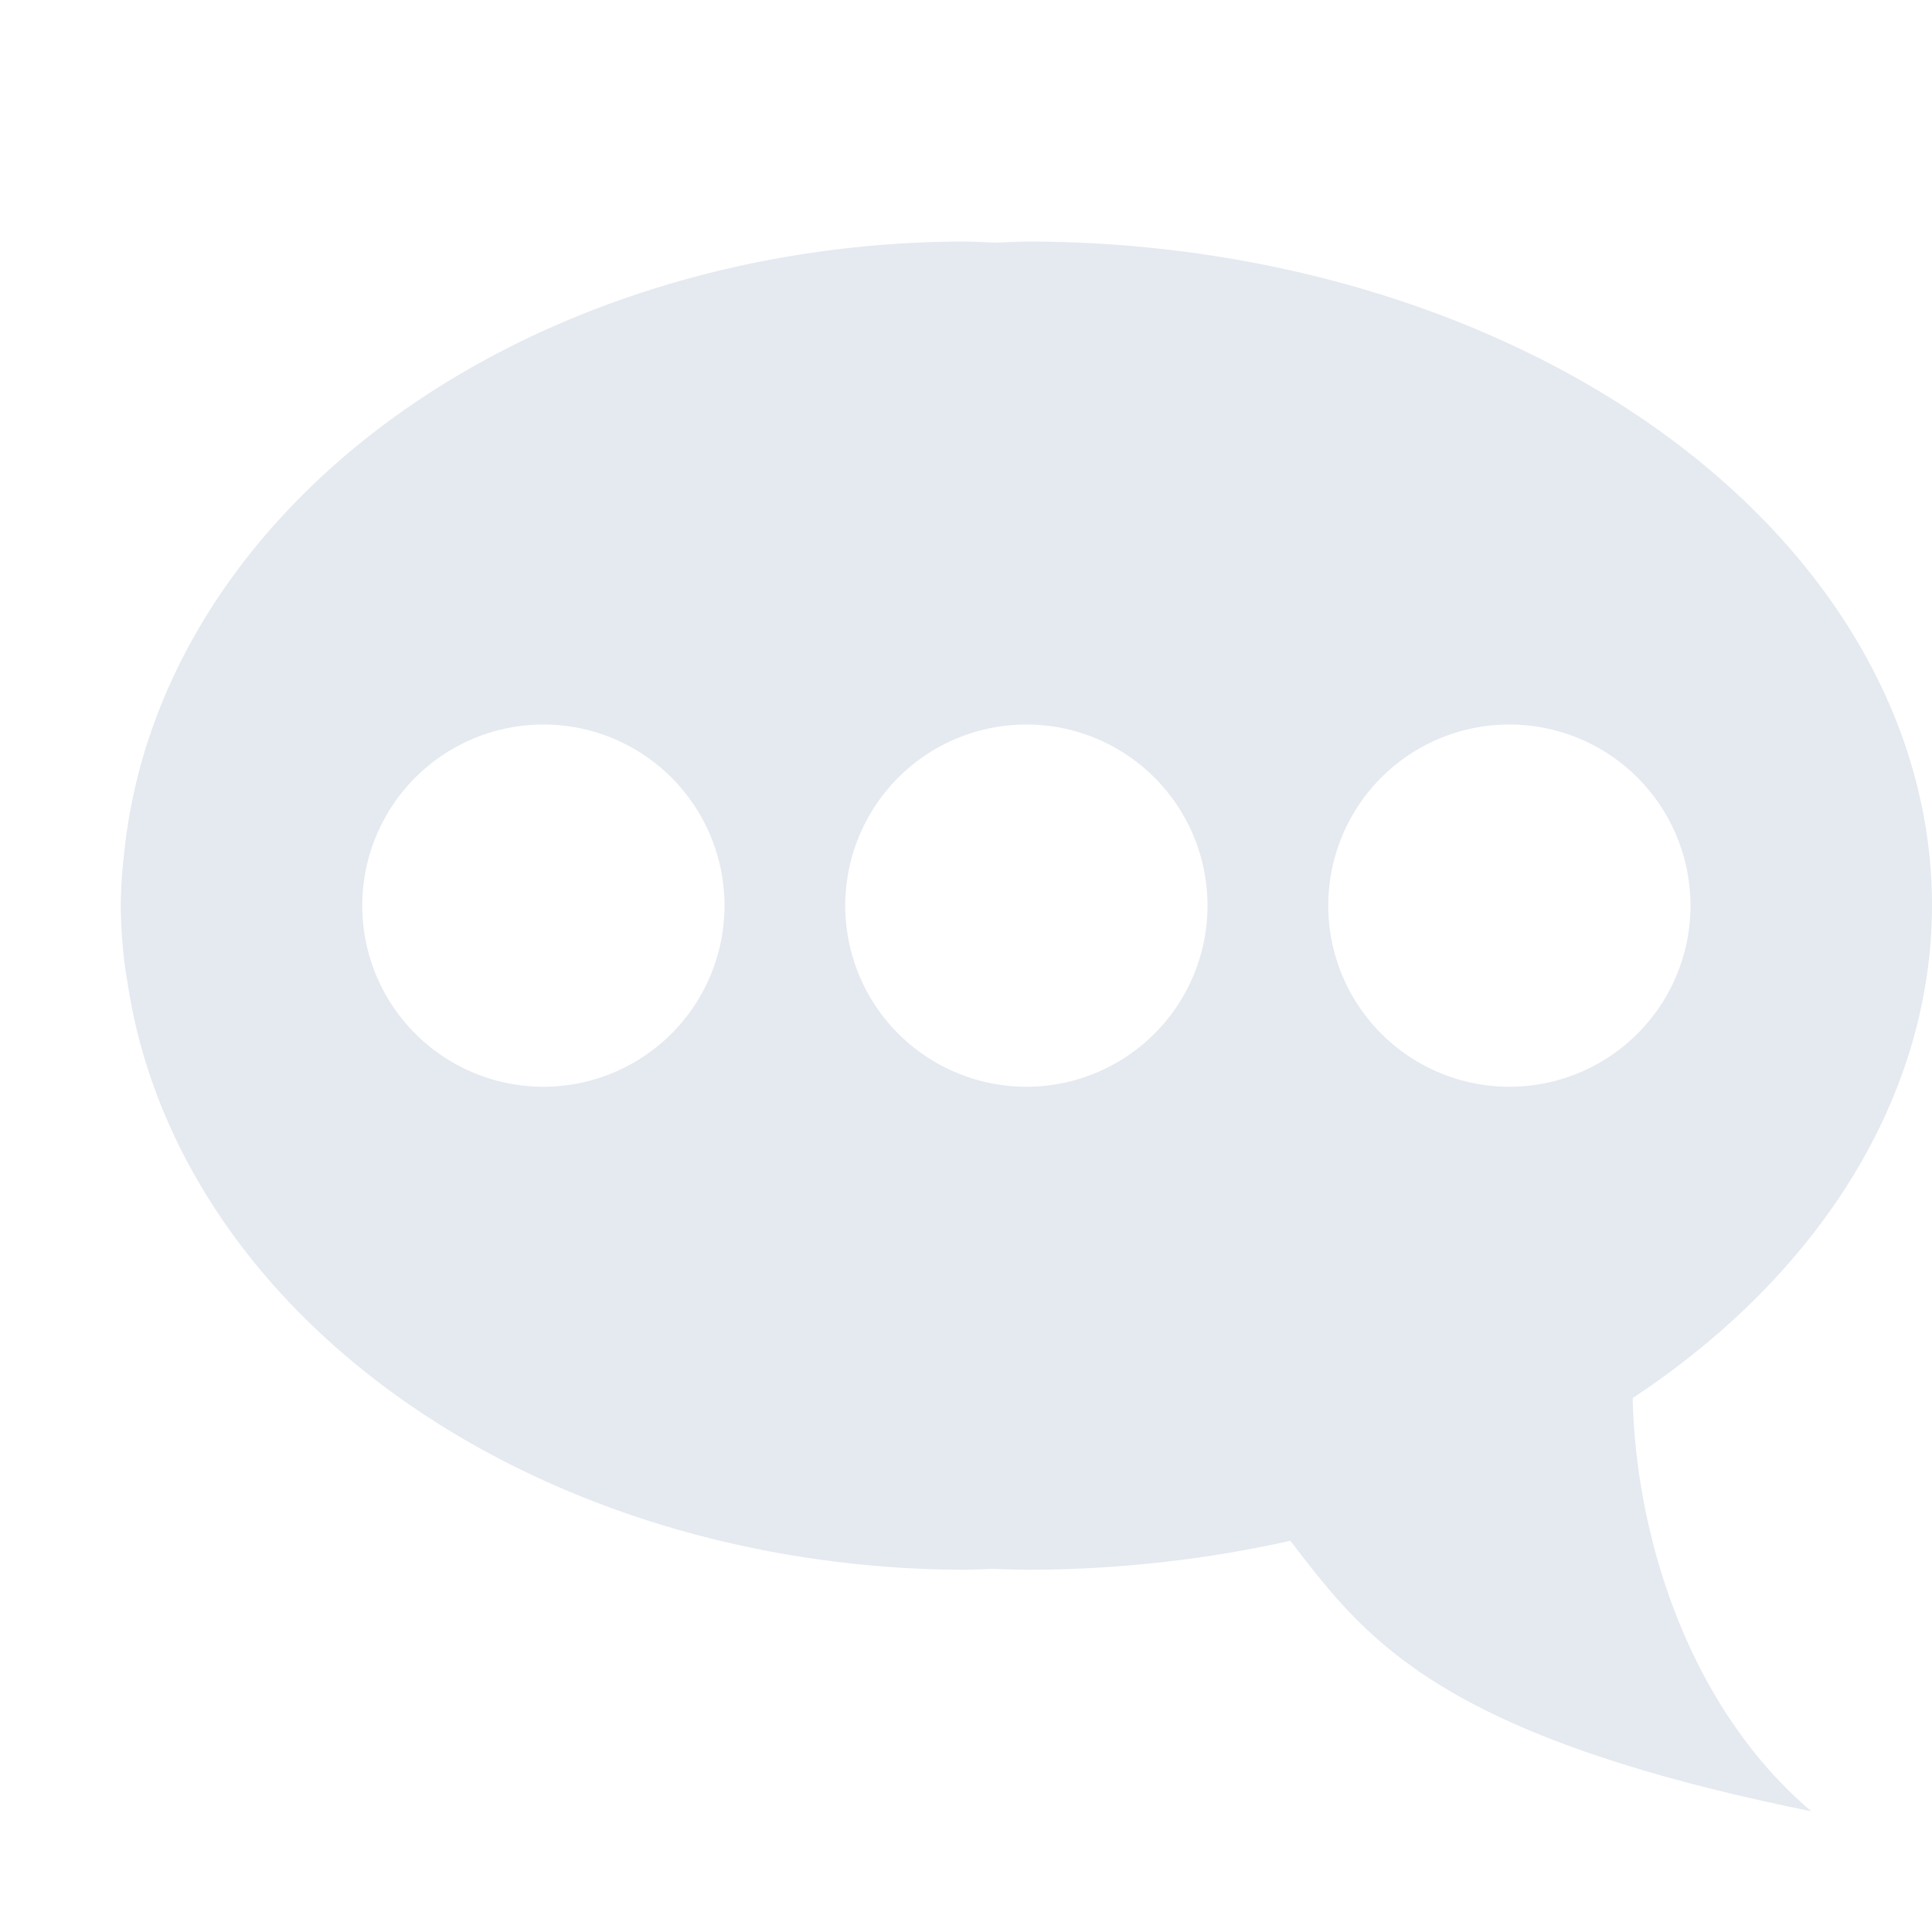 <?xml version="1.0" encoding="UTF-8"?>
<svg version="1.1" viewBox="0 0 16 16" xmlns="http://www.w3.org/2000/svg">
<g fill="#e5e9f0">
<path d="M 8.5,2 A 7.5,5.5 0 0 1 16,7.5 7.5,5.5 0 0 1 13.521,11.578 C 13.545,12.691 13.966,14.121 15,15 11.884,14.368 11.305,13.562 10.686,12.76 A 7.5,5.5 0 0 1 8.5,13 7.5,5.5 0 0 1 8.219,12.992 7,5.5 0 0 1 8,13 7,5.5 0 0 1 1.057,8.141 7.5,5.5 0 0 1 1.033,7.99 7,5.5 0 0 1 1,7.5 7.5,5.5 0 0 1 1.029,7.059 7,5.5 0 0 1 1.109,6.564 7,5.5 0 0 1 8,2 7,5.5 0 0 1 8.242,2.01 7.5,5.5 0 0 1 8.5,2 Z m 4,4 A 1.5,1.5 0 0 0 11,7.5 1.5,1.5 0 0 0 12.5,9 1.5,1.5 0 0 0 14,7.5 1.5,1.5 0 0 0 12.5,6 Z m -4,0 A 1.5,1.5 0 0 0 7,7.5 1.5,1.5 0 0 0 8.5,9 1.5,1.5 0 0 0 10,7.5 1.5,1.5 0 0 0 8.5,6 Z m -4,0 A 1.5,1.5 0 0 0 3,7.5 1.5,1.5 0 0 0 4.5,9 1.5,1.5 0 0 0 6,7.5 1.5,1.5 0 0 0 4.5,6 Z" style="fill:#e5e9f0"/>
</g>
</svg>
